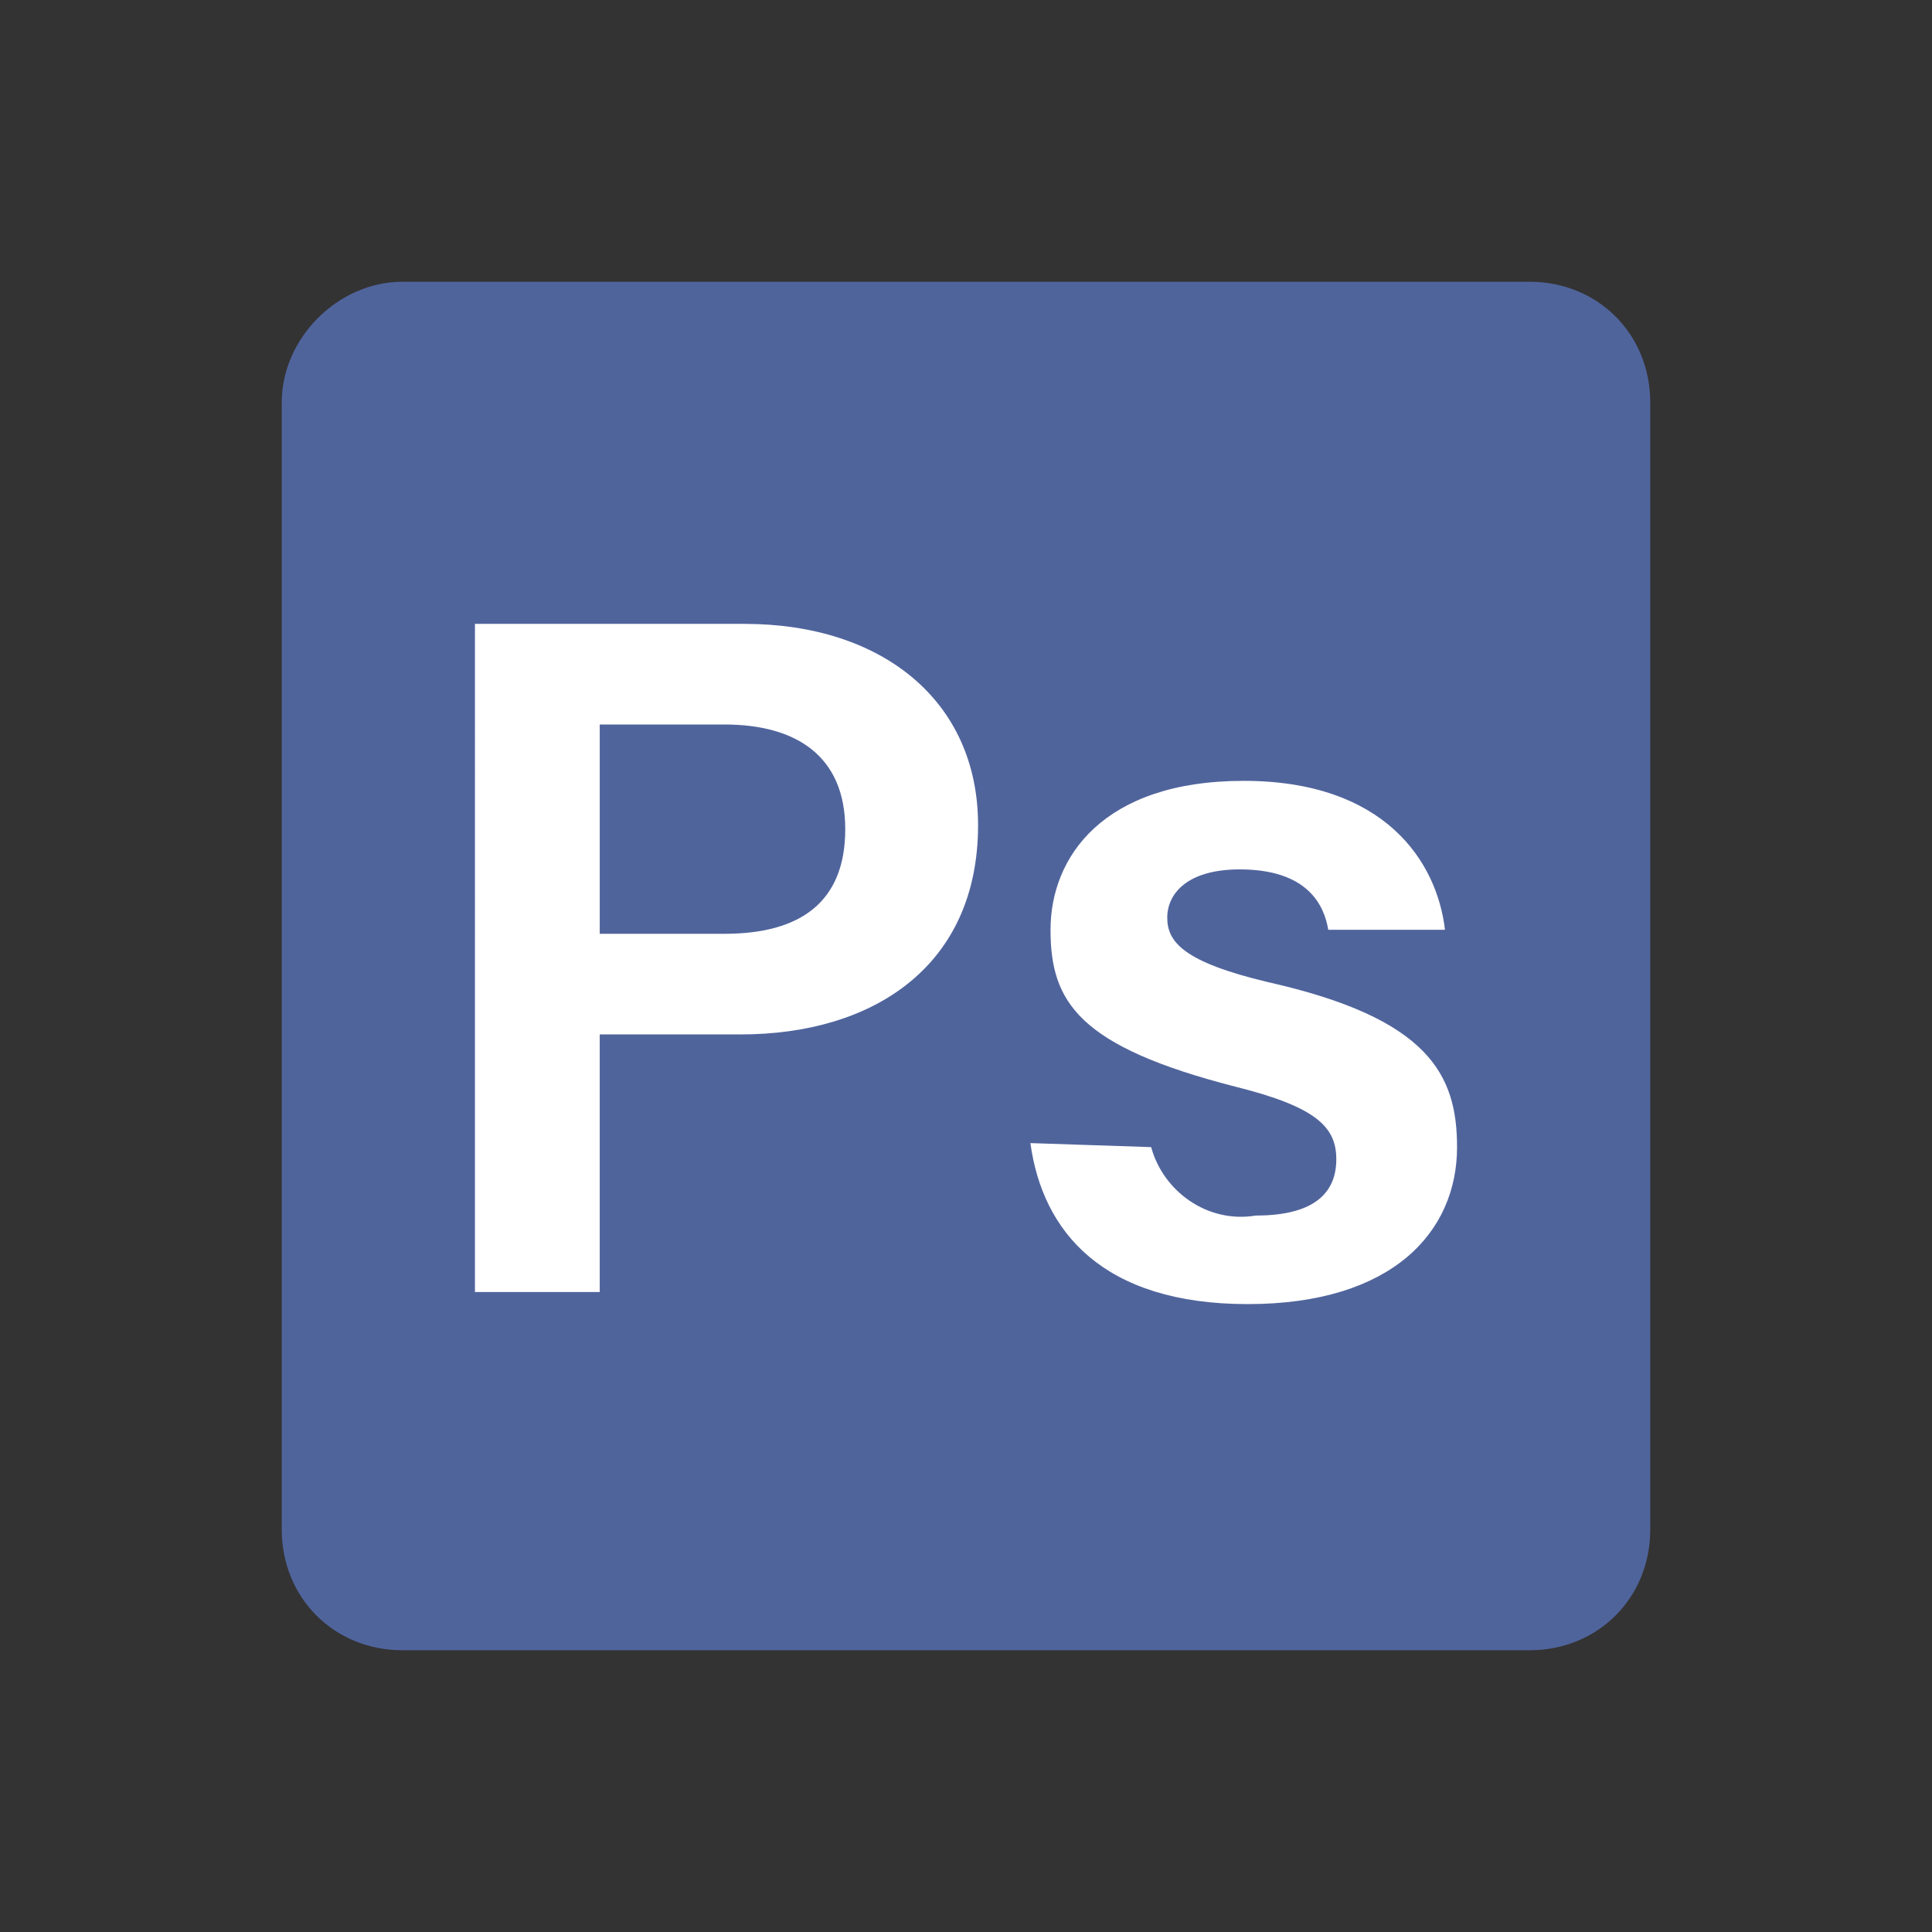 <?xml version="1.0" encoding="utf-8"?>
<!-- Generator: Adobe Illustrator 25.2.0, SVG Export Plug-In . SVG Version: 6.00 Build 0)  -->
<svg version="1.1" id="Layer_1" xmlns="http://www.w3.org/2000/svg" xmlns:xlink="http://www.w3.org/1999/xlink" x="0px" y="0px"
	 viewBox="0 0 48 48" style="enable-background:new 0 0 48 48;" xml:space="preserve">
<rect x="0" y="0" width="48" height="48" fill="#333333" stroke="none"/>
<style type="text/css">
	.st0{fill:#50649C;}
	.st1{fill:#FFFFFF;}
</style>
<g id="_01_-_PS">
	<path class="st0" d="M10,7H38c1.7,0,3,1.3,3,3V38c0,1.7-1.3,3-3,3H10c-1.7,0-3-1.3-3-3V10C7,8.4,8.4,7,10,7z"/>
	<path class="st1" d="M11.8,15.5h6.7c3.4,0,5.8,1.9,5.8,5c0,3.5-2.6,5.2-5.9,5.2h-3.5v6.4h-3.1V15.5z M14.9,23.2H18
		c1.9,0,3-0.8,3-2.6S19.8,18,18,18h-3.1L14.9,23.2z"/>
	<path class="st1" d="M28.6,28.5c0.3,1.1,1.4,1.9,2.6,1.7c1.5,0,2-0.6,2-1.4s-0.5-1.3-2.5-1.8c-3.9-1-4.6-2.1-4.6-3.9
		s1.3-3.7,4.8-3.7s4.8,2,5,3.7h-2.9c-0.1-0.6-0.5-1.5-2.2-1.5c-1.3,0-1.8,0.6-1.8,1.2s0.4,1.1,2.5,1.6c4,0.9,4.7,2.3,4.7,4.1
		c0,2.1-1.6,3.9-5.2,3.9s-5.1-1.8-5.4-4L28.6,28.5z"/>
</g>
</svg>
